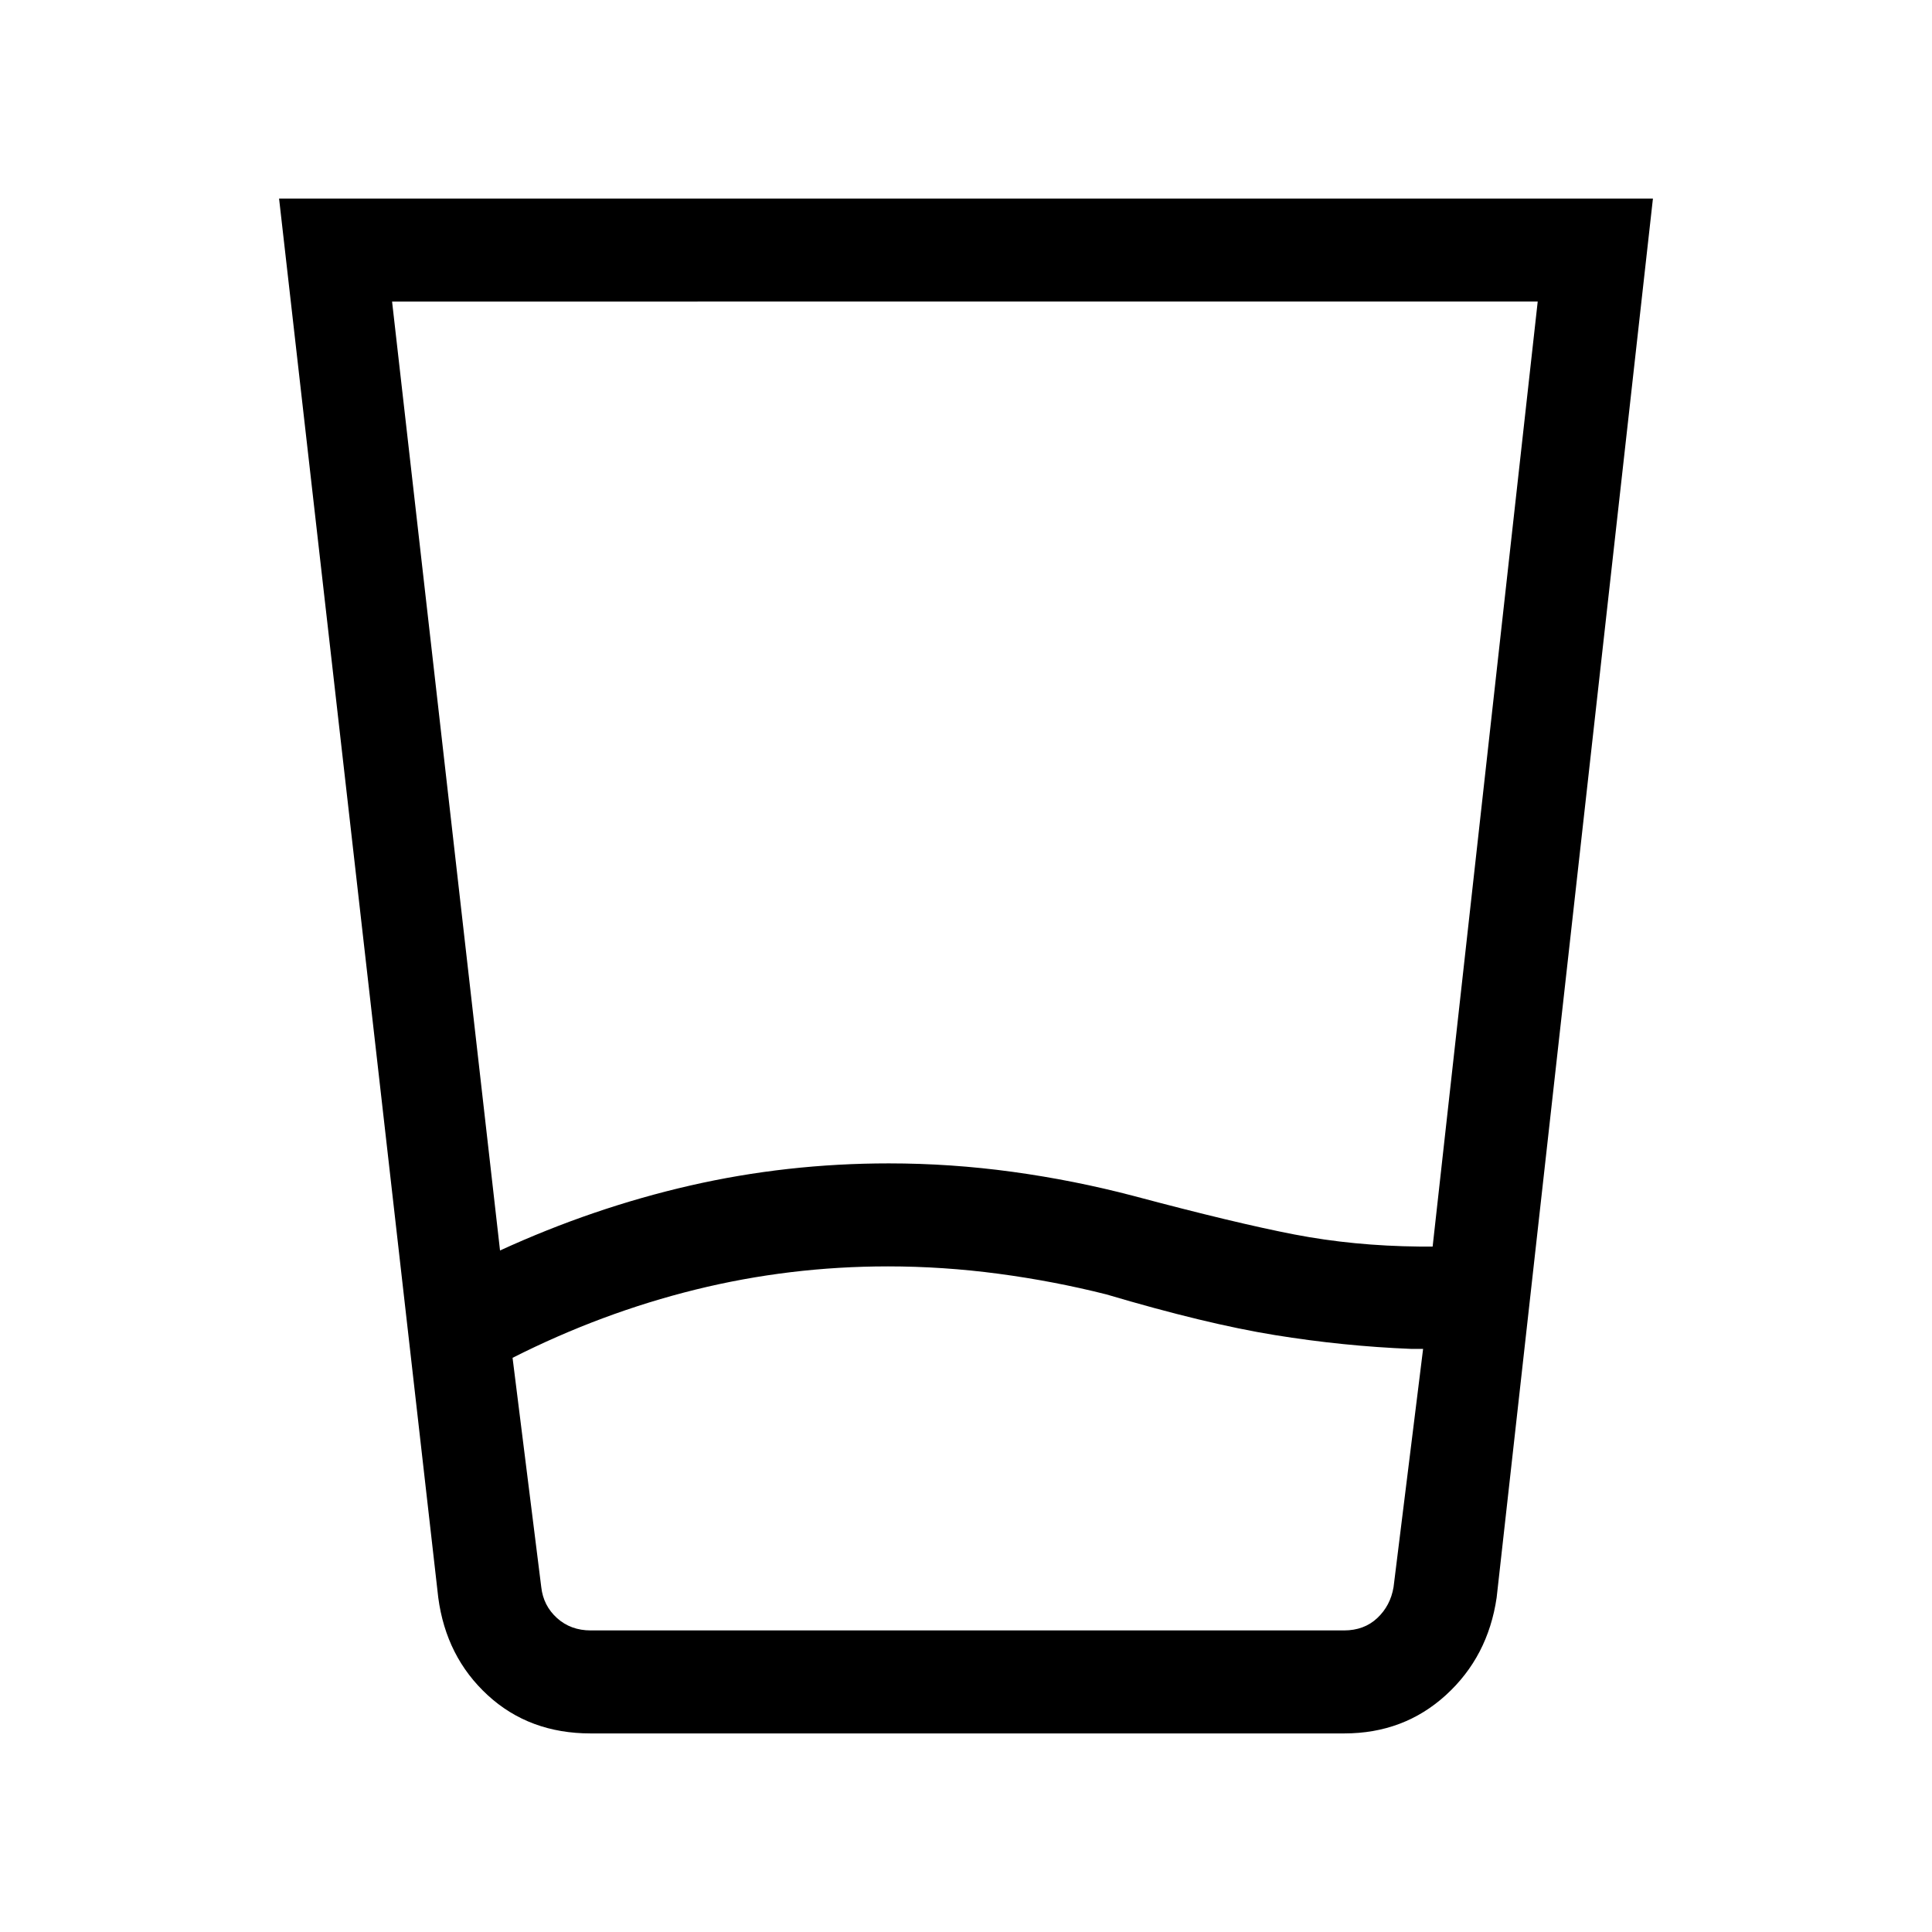 <svg xmlns="http://www.w3.org/2000/svg" height="40" viewBox="0 -960 960 960" width="40"><path d="M441.13-330.74q-48.8 0-95.5 11.53-46.71 11.54-90.94 33.9l14.26 113.93q1.02 9.23 7.82 15.38 6.79 6.15 16.79 6.15h374.27q10 0 16.54-6.15 6.54-6.15 8.08-15.38l14.68-118.36h-5.85q-33.72-1.34-67.88-6.88-34.17-5.53-83.66-20.2-26.09-6.59-53.62-10.26-27.53-3.66-54.99-3.66Zm-192.67-7.9q46.31-21.23 94.44-32.26 48.13-11.02 98.74-11.02 30.8 0 61.47 4.2 30.66 4.21 60.4 12.03 50.32 13.43 79.7 19.1 29.39 5.67 61.97 6h6.69l52.21-469.56H194.82l53.64 471.51Zm45.03 239.97q-30.48 0-51.15-19-20.66-19-24.57-48.48l-79.1-695.18h682.66l-77.66 695.18q-4.29 29.35-25.2 48.41-20.91 19.07-50.52 19.07H293.49Zm147.43-51.18h251.57-423.54 171.97Z"/></svg>